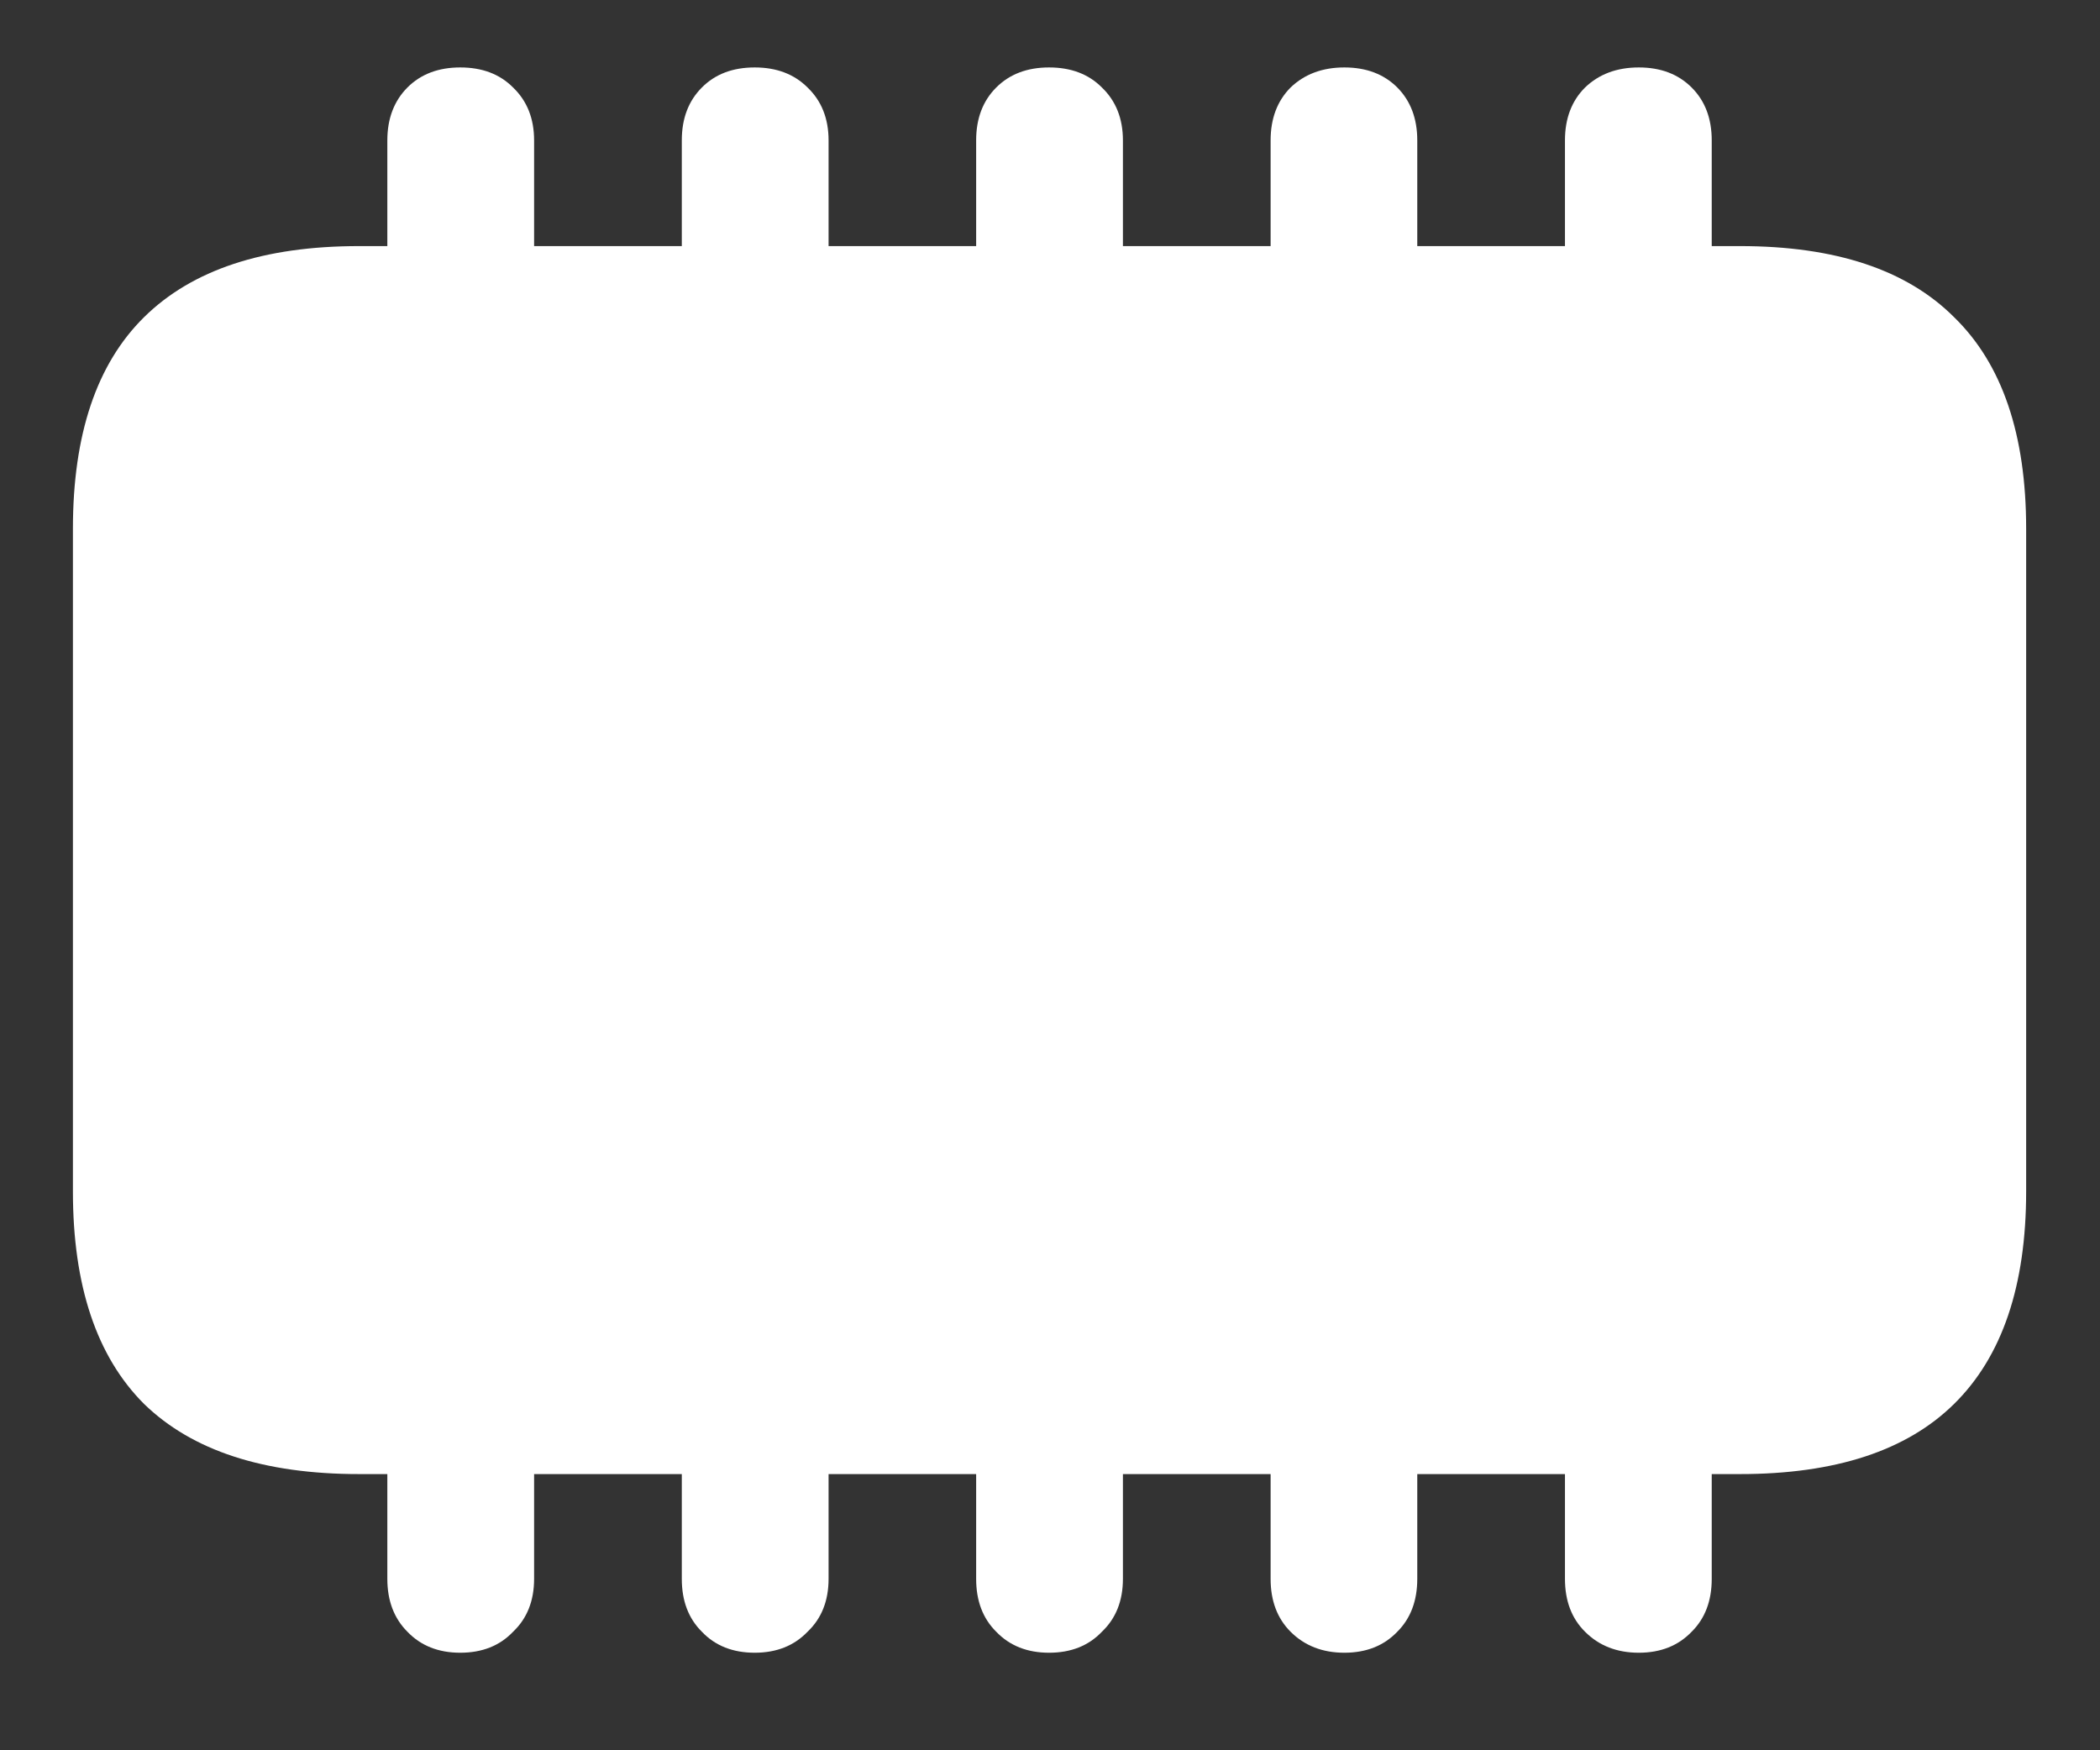<svg width="18" height="15" viewBox="0 0 18 15" fill="none" xmlns="http://www.w3.org/2000/svg">
<rect x="0" y="0" width="18" height="15" fill="#333333" stroke="none"/>
<path d="M3.078 12.633H14.914C15.732 12.633 16.344 12.432 16.75 12.031C17.162 11.625 17.367 11.018 17.367 10.211V4.531C17.367 3.724 17.162 3.12 16.75 2.719C16.344 2.312 15.732 2.109 14.914 2.109H3.078C2.26 2.109 1.646 2.312 1.234 2.719C0.828 3.12 0.625 3.724 0.625 4.531V10.211C0.625 11.018 0.828 11.625 1.234 12.031C1.646 12.432 2.26 12.633 3.078 12.633ZM3.32 2.625H4.578V1.203C4.578 1.016 4.518 0.865 4.398 0.75C4.284 0.635 4.133 0.578 3.945 0.578C3.758 0.578 3.607 0.635 3.492 0.75C3.378 0.865 3.32 1.016 3.32 1.203V2.625ZM5.844 2.625H7.102V1.203C7.102 1.016 7.042 0.865 6.922 0.75C6.807 0.635 6.656 0.578 6.469 0.578C6.281 0.578 6.13 0.635 6.016 0.75C5.901 0.865 5.844 1.016 5.844 1.203V2.625ZM8.367 2.625H9.625V1.203C9.625 1.016 9.565 0.865 9.445 0.75C9.331 0.635 9.18 0.578 8.992 0.578C8.805 0.578 8.654 0.635 8.539 0.75C8.424 0.865 8.367 1.016 8.367 1.203V2.625ZM10.891 2.625H12.148V1.203C12.148 1.016 12.091 0.865 11.977 0.75C11.862 0.635 11.711 0.578 11.523 0.578C11.336 0.578 11.182 0.635 11.062 0.75C10.948 0.865 10.891 1.016 10.891 1.203V2.625ZM13.414 2.625H14.672V1.203C14.672 1.016 14.615 0.865 14.5 0.75C14.385 0.635 14.234 0.578 14.047 0.578C13.859 0.578 13.706 0.635 13.586 0.75C13.471 0.865 13.414 1.016 13.414 1.203V2.625ZM3.32 12.133V13.531C3.32 13.719 3.378 13.87 3.492 13.984C3.607 14.104 3.758 14.164 3.945 14.164C4.133 14.164 4.284 14.104 4.398 13.984C4.518 13.87 4.578 13.719 4.578 13.531V12.133H3.32ZM5.844 12.133V13.531C5.844 13.719 5.901 13.87 6.016 13.984C6.13 14.104 6.281 14.164 6.469 14.164C6.656 14.164 6.807 14.104 6.922 13.984C7.042 13.87 7.102 13.719 7.102 13.531V12.133H5.844ZM8.367 12.133V13.531C8.367 13.719 8.424 13.87 8.539 13.984C8.654 14.104 8.805 14.164 8.992 14.164C9.18 14.164 9.331 14.104 9.445 13.984C9.565 13.87 9.625 13.719 9.625 13.531V12.133H8.367ZM10.891 12.133V13.531C10.891 13.719 10.948 13.87 11.062 13.984C11.182 14.104 11.336 14.164 11.523 14.164C11.711 14.164 11.862 14.104 11.977 13.984C12.091 13.87 12.148 13.719 12.148 13.531V12.133H10.891ZM13.414 12.133V13.531C13.414 13.719 13.471 13.87 13.586 13.984C13.706 14.104 13.859 14.164 14.047 14.164C14.234 14.164 14.385 14.104 14.5 13.984C14.615 13.87 14.672 13.719 14.672 13.531V12.133H13.414Z" fill="white"/>
</svg>
